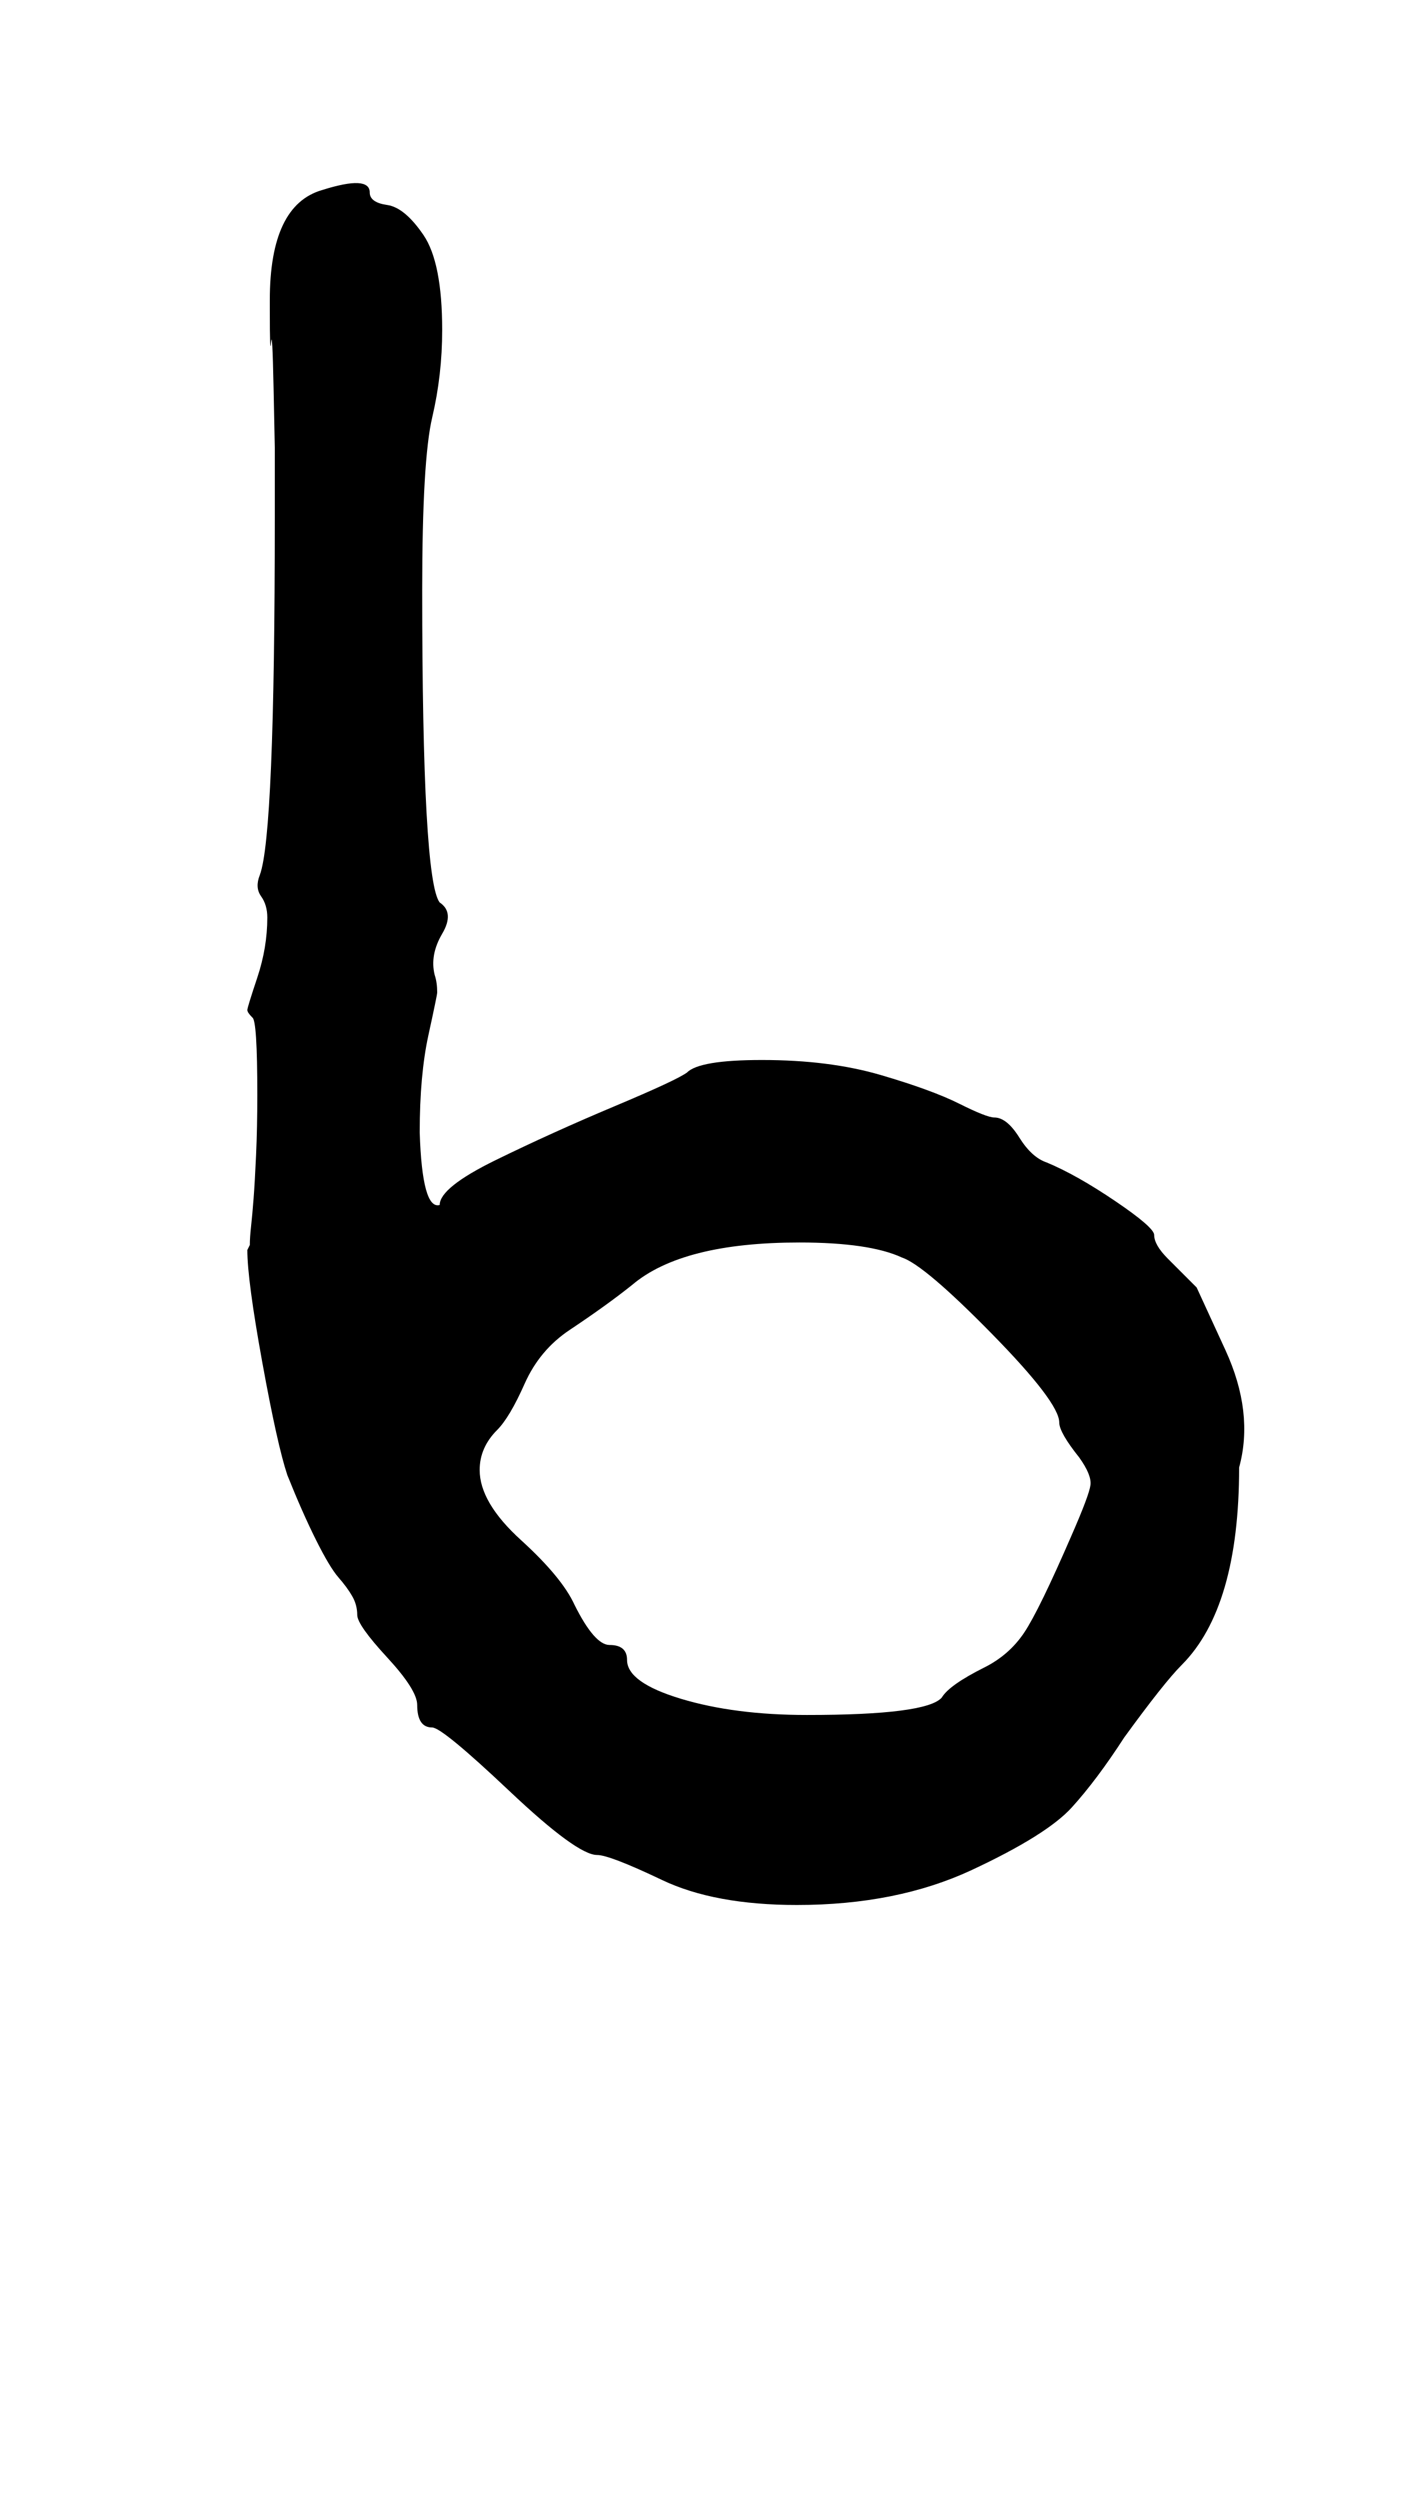 <?xml version="1.0" standalone="no"?>
<!DOCTYPE svg PUBLIC "-//W3C//DTD SVG 1.1//EN" "http://www.w3.org/Graphics/SVG/1.1/DTD/svg11.dtd" >
<svg xmlns="http://www.w3.org/2000/svg" xmlns:xlink="http://www.w3.org/1999/xlink" version="1.1" viewBox="-10 0 566 1000">
   <path fill="currentColor"
d="M138 77q0 4 7 5t14.5 12t7.5 38q0 18 -4 35t-4 69q0 116 7 125q6 4 1 12.5t-3 16.5q1 3 1 7q0 1 -3.5 17t-3.5 39q1 31 8 29q0 -7 22.5 -18t47.5 -21.5t29 -13.5q5 -5 30 -5q27 0 47.5 6t31.5 11.5t14 5.5q5 0 10 8t11 10q12 5 27.5 15.5t15.5 13.5q0 4 5.5 9.5
l11.5 11.5t11.5 25t5.5 47q0 56 -23 79q-7 7 -23 29q-11 17 -21 28t-40 25t-70 14q-33 0 -54 -10t-26 -10q-8 0 -35 -25.5t-31 -25.5q-6 0 -6 -9q0 -6 -12 -19t-12 -17t-2 -7.5t-5.5 -7.5t-9 -15t-11.5 -26q-4 -12 -10 -45t-6 -45l1 -2q0 -3 0.5 -7.5t1 -11t1 -17.5t0.5 -24
q0 -30 -2 -31q-2 -2 -2 -3t4 -13t4 -24q0 -5 -2.5 -8.5t-0.5 -8.5q6 -16 6 -143v-28t-0.5 -24t-1 -18t-0.5 -13v-4q0 -38 21 -44q19 -6 19 1zM414 569q0 -8 -27 -35.5t-36 -30.5q-13 -6 -41 -6q-47 0 -67 17q-10 8 -25 18q-12 8 -18 21.5t-11 18.5q-7 7 -7 16q0 13 16.5 28
t21.5 26q8 16 14 16q7 0 7 6q0 9 21.5 15.5t50.5 6.5q48 0 54 -7q3 -5 17 -12q10 -5 16 -14t19 -39q7 -16 7.5 -20t-4.5 -11q-8 -10 -8 -14z" />
</svg>
